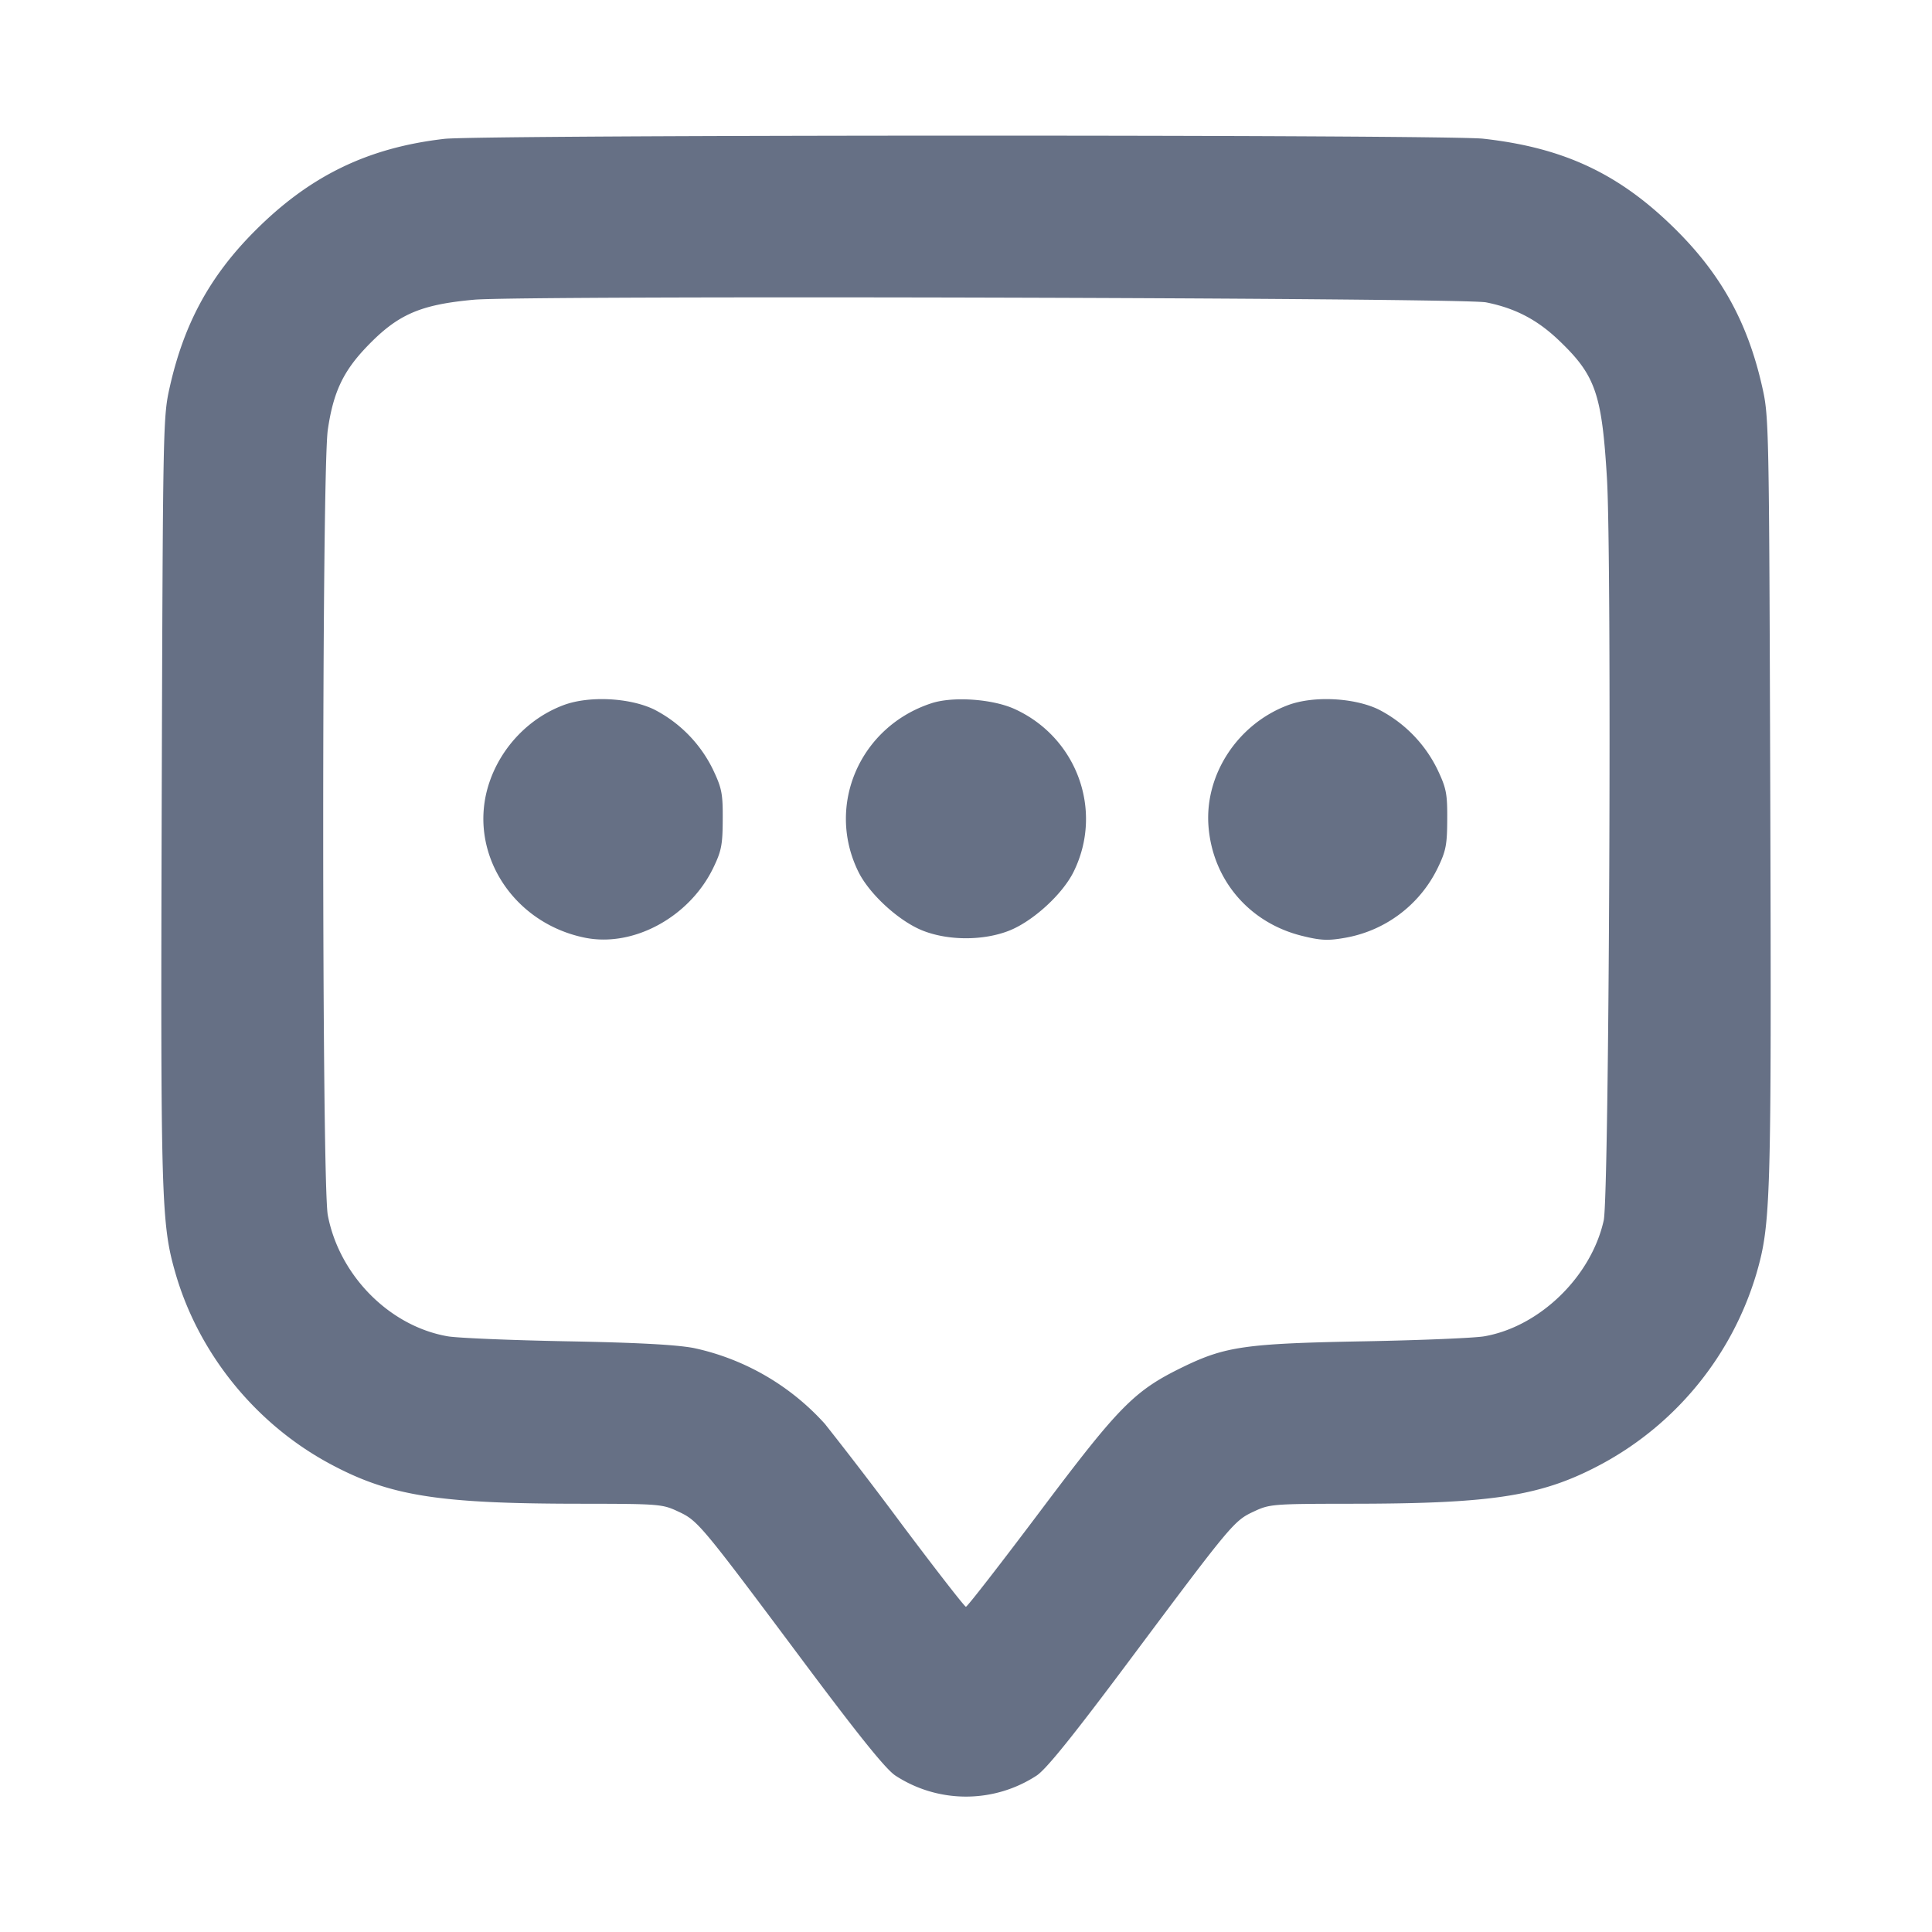 <svg width="24" height="24" fill="none" xmlns="http://www.w3.org/2000/svg"><path d="M5.52 1.725c-.955.11-1.677.462-2.361 1.151-.55.553-.87 1.14-1.047 1.918-.087.383-.088.417-.103 5.106-.015 5.023-.007 5.301.172 5.921.287.99.987 1.857 1.899 2.353.751.408 1.349.505 3.12.506.985.001 1.027.004 1.221.095.248.115.273.144 1.531 1.828.719.963 1.051 1.375 1.171 1.454a1.604 1.604 0 0 0 1.754 0c.12-.079.452-.491 1.171-1.454 1.258-1.684 1.283-1.713 1.531-1.828.194-.091.236-.094 1.221-.095 1.771-.001 2.369-.098 3.12-.506a3.975 3.975 0 0 0 1.899-2.353c.179-.62.187-.898.172-5.921-.015-4.689-.016-4.723-.103-5.106-.177-.778-.497-1.365-1.047-1.918-.703-.707-1.399-1.04-2.416-1.153-.467-.052-12.452-.05-12.905.002m12.94 2.031c.362.072.636.215.905.472.454.433.534.661.597 1.712.062 1.021.028 8.915-.04 9.22-.155.698-.795 1.32-1.483 1.44-.12.021-.786.049-1.479.062-1.483.027-1.736.063-2.26.317-.609.296-.79.479-1.783 1.8-.489.65-.901 1.181-.918 1.181-.016 0-.376-.463-.801-1.03a51.545 51.545 0 0 0-.95-1.241 3.054 3.054 0 0 0-1.628-.943c-.22-.042-.712-.068-1.58-.084-.693-.013-1.359-.041-1.479-.062-.724-.126-1.347-.757-1.489-1.505-.076-.401-.076-9.232 0-9.755.068-.467.19-.727.487-1.036.383-.399.66-.52 1.331-.581.606-.055 12.283-.025 12.57.033M7.004 8.758c-.429.159-.776.52-.925.962-.284.842.272 1.744 1.189 1.929.603.121 1.298-.258 1.593-.869.101-.209.116-.287.117-.6.002-.321-.011-.388-.121-.62a1.651 1.651 0 0 0-.734-.748c-.306-.146-.805-.17-1.119-.054m4.567-.022c-.888.29-1.313 1.265-.91 2.089.137.282.511.623.808.738.317.123.745.123 1.062 0 .297-.115.671-.456.808-.738.37-.755.04-1.662-.732-2.016-.274-.126-.768-.161-1.036-.073m4.433.022c-.625.232-1.04.86-.992 1.502.05.669.506 1.204 1.164 1.366.225.056.32.061.52.026a1.582 1.582 0 0 0 1.165-.872c.101-.209.116-.287.117-.6.002-.321-.011-.388-.121-.62a1.651 1.651 0 0 0-.734-.748c-.306-.146-.805-.17-1.119-.054" fill="#667085" fill-rule="evenodd"/></svg>